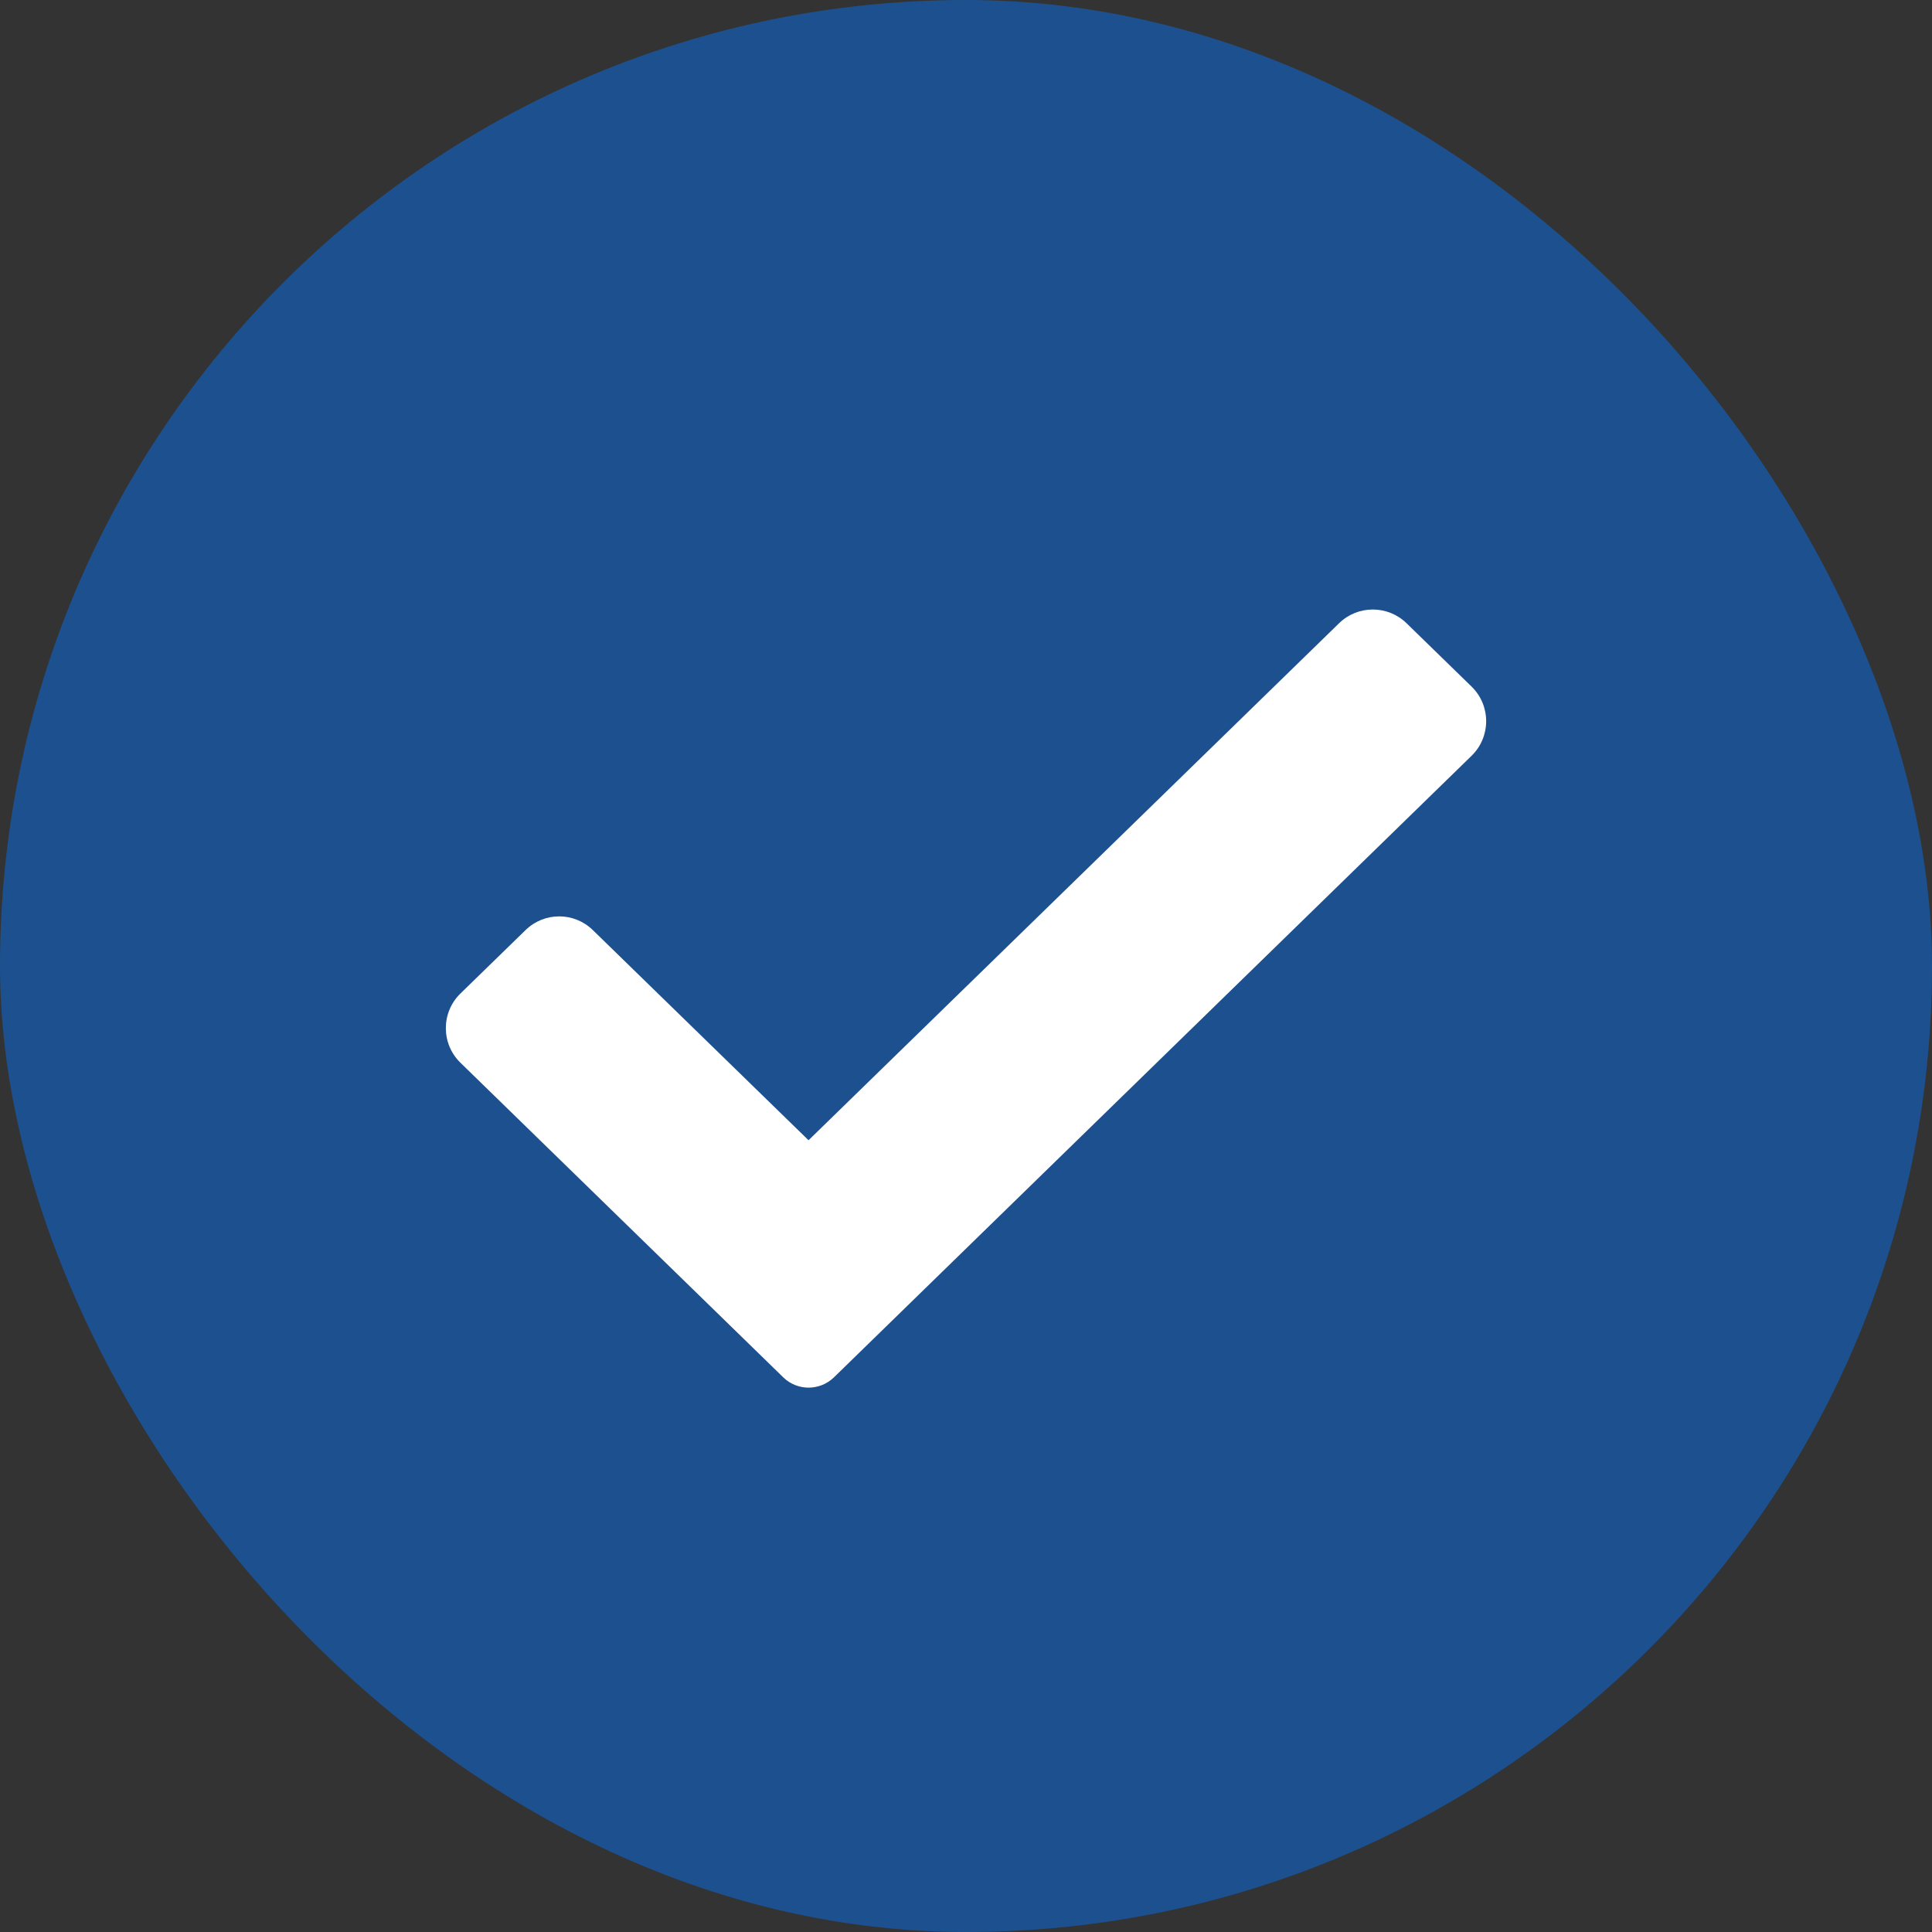 <svg width="16" height="16" viewBox="0 0 16 16" fill="none" xmlns="http://www.w3.org/2000/svg">
<rect x="0" y="0" width="16" height="16" fill="#333333" stroke="none"/>
<rect width="16" height="16" rx="8" fill="#0075FF" fill-opacity="0.45"/>
<path fill-rule="evenodd" clip-rule="evenodd" d="M6.906 11.407C6.789 11.52 6.603 11.52 6.487 11.407L3.813 8.801C3.652 8.644 3.652 8.385 3.813 8.228L4.352 7.703C4.507 7.551 4.755 7.551 4.91 7.703L6.696 9.443L11.09 5.161C11.245 5.01 11.493 5.01 11.648 5.161L12.187 5.686C12.348 5.843 12.348 6.102 12.187 6.259L6.906 11.407Z" fill="white"/>
</svg>
